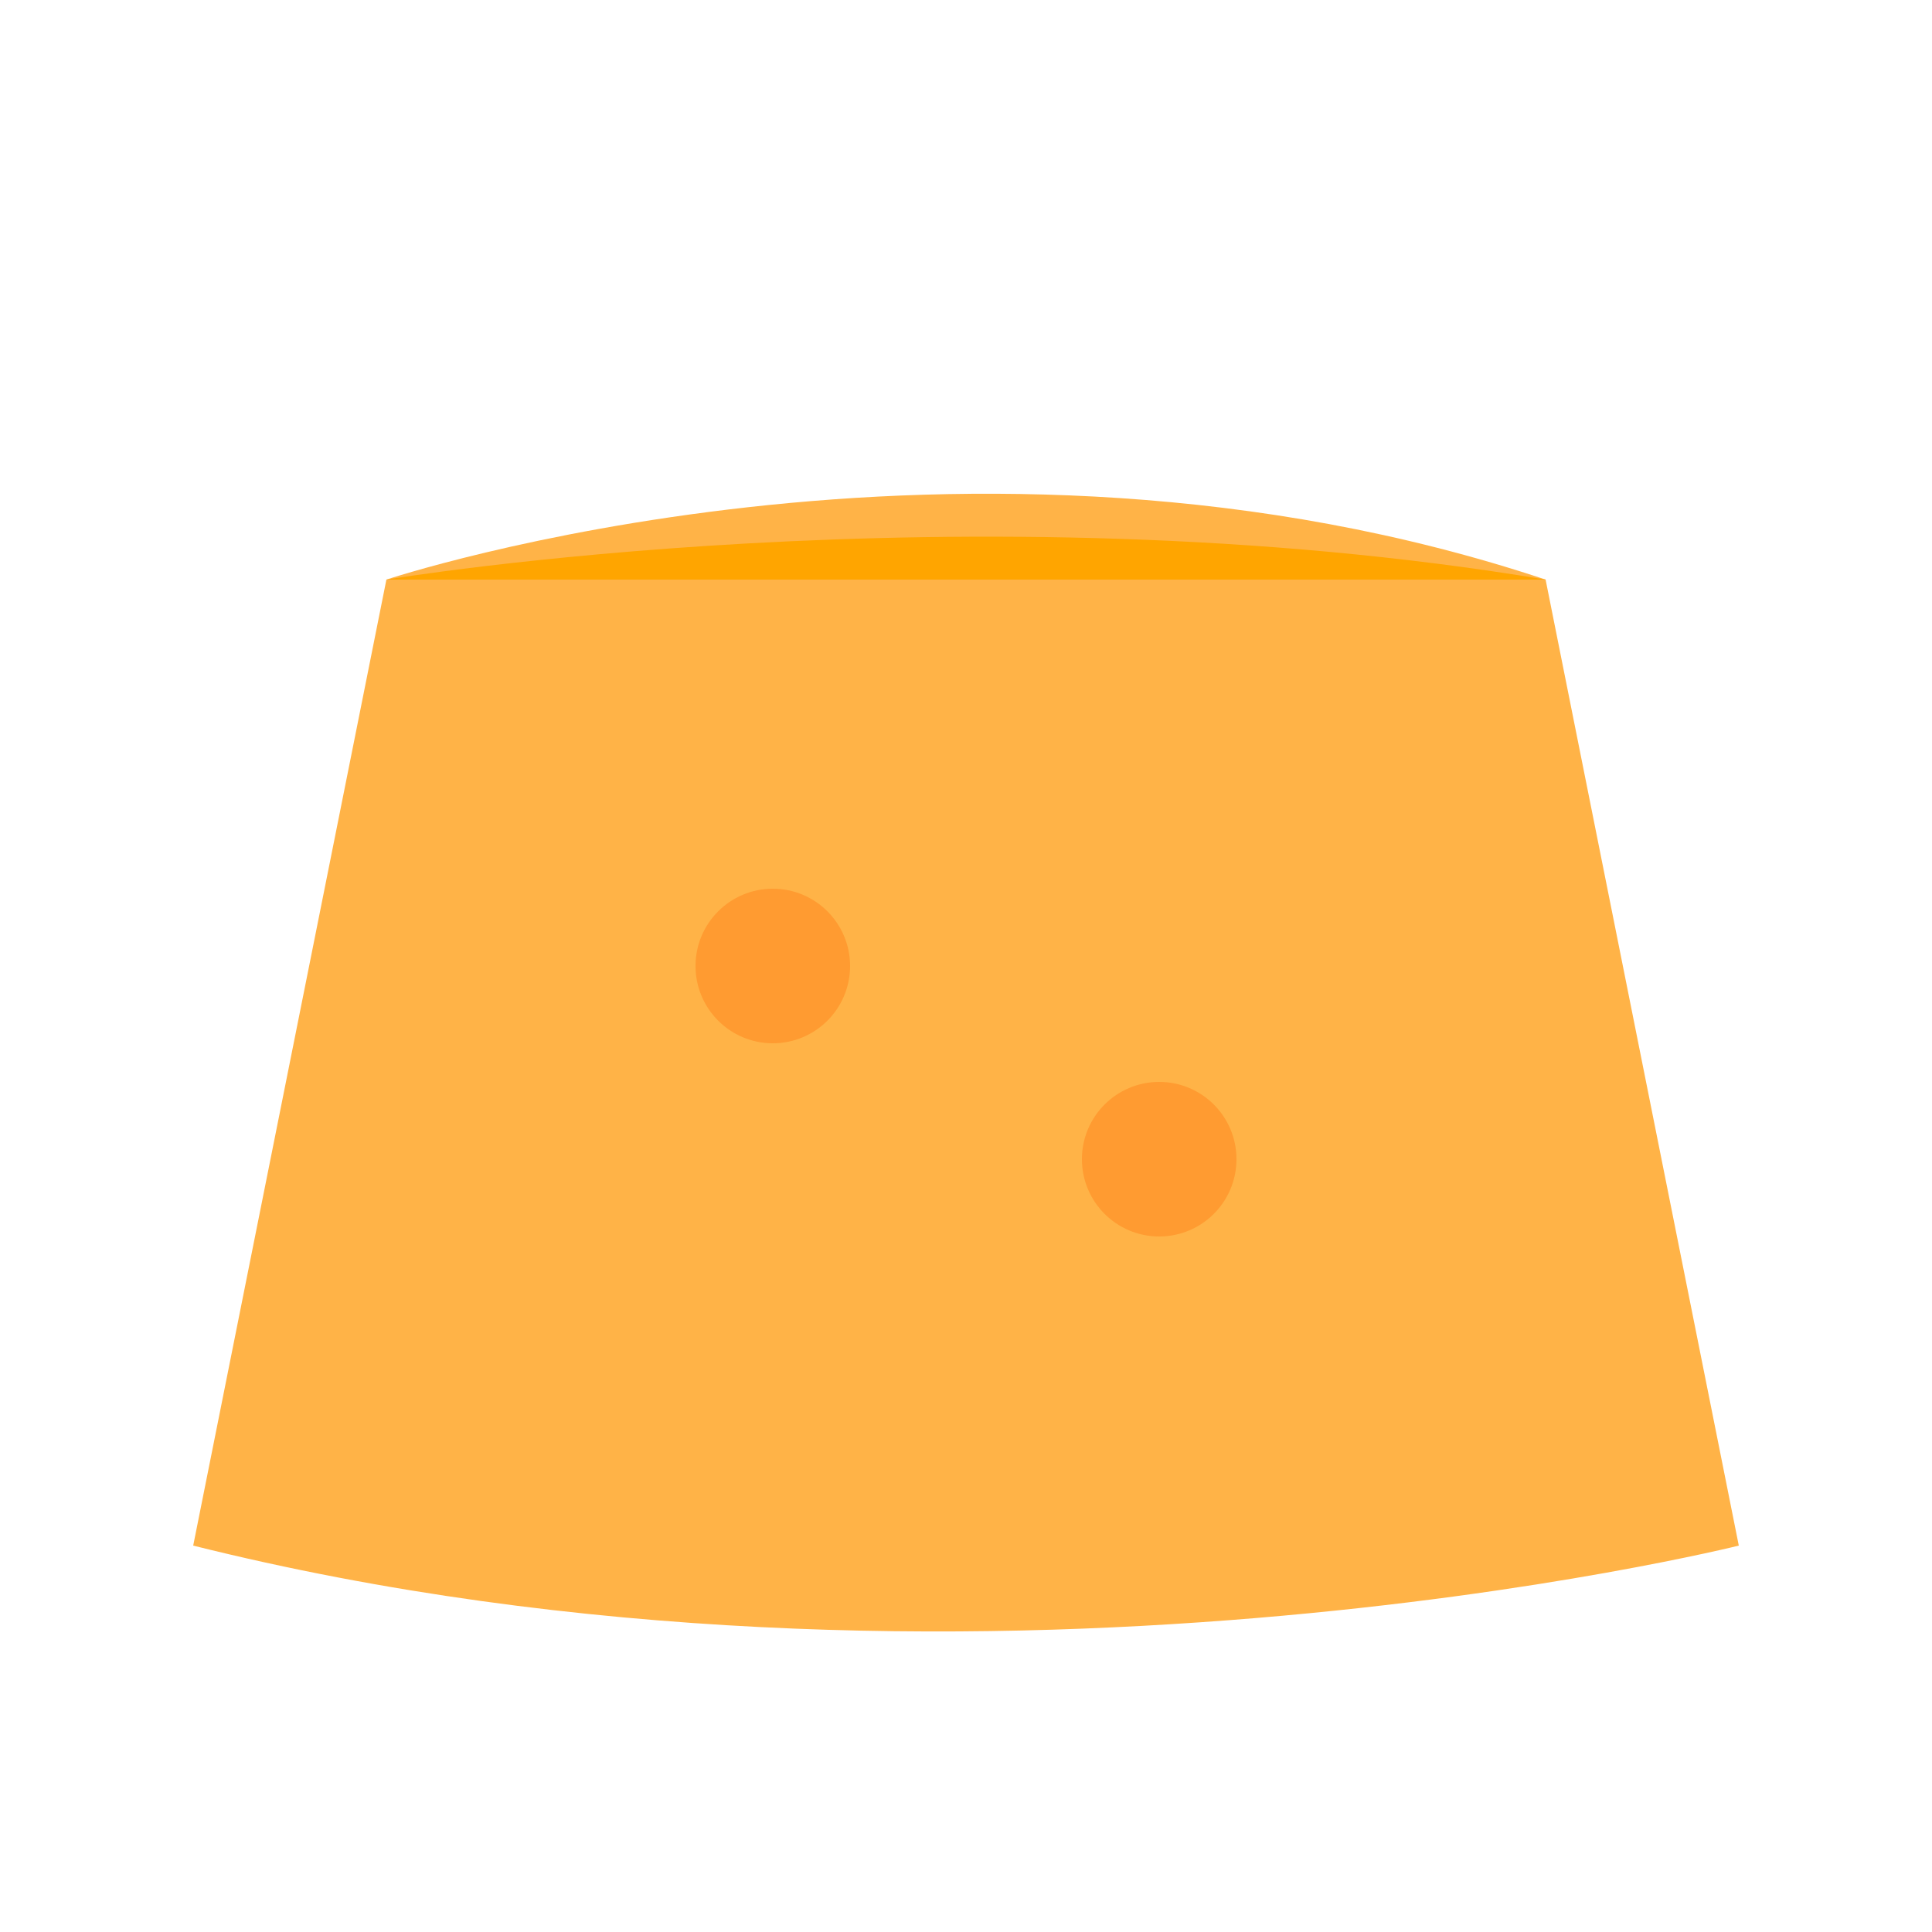 <svg xmlns="http://www.w3.org/2000/svg" viewBox="0 0 100 100">
  <path fill="#FFB347" d="M20,30 C20,30 50,20 80,30 L90,80 C90,80 50,90 10,80 Z"/>
  <path fill="#FFA500" d="M20,30 C20,30 50,25 80,30"/>
  <circle fill="#FF9B31" cx="40" cy="50" r="4"/>
  <circle fill="#FF9B31" cx="60" cy="60" r="4"/>
</svg>
